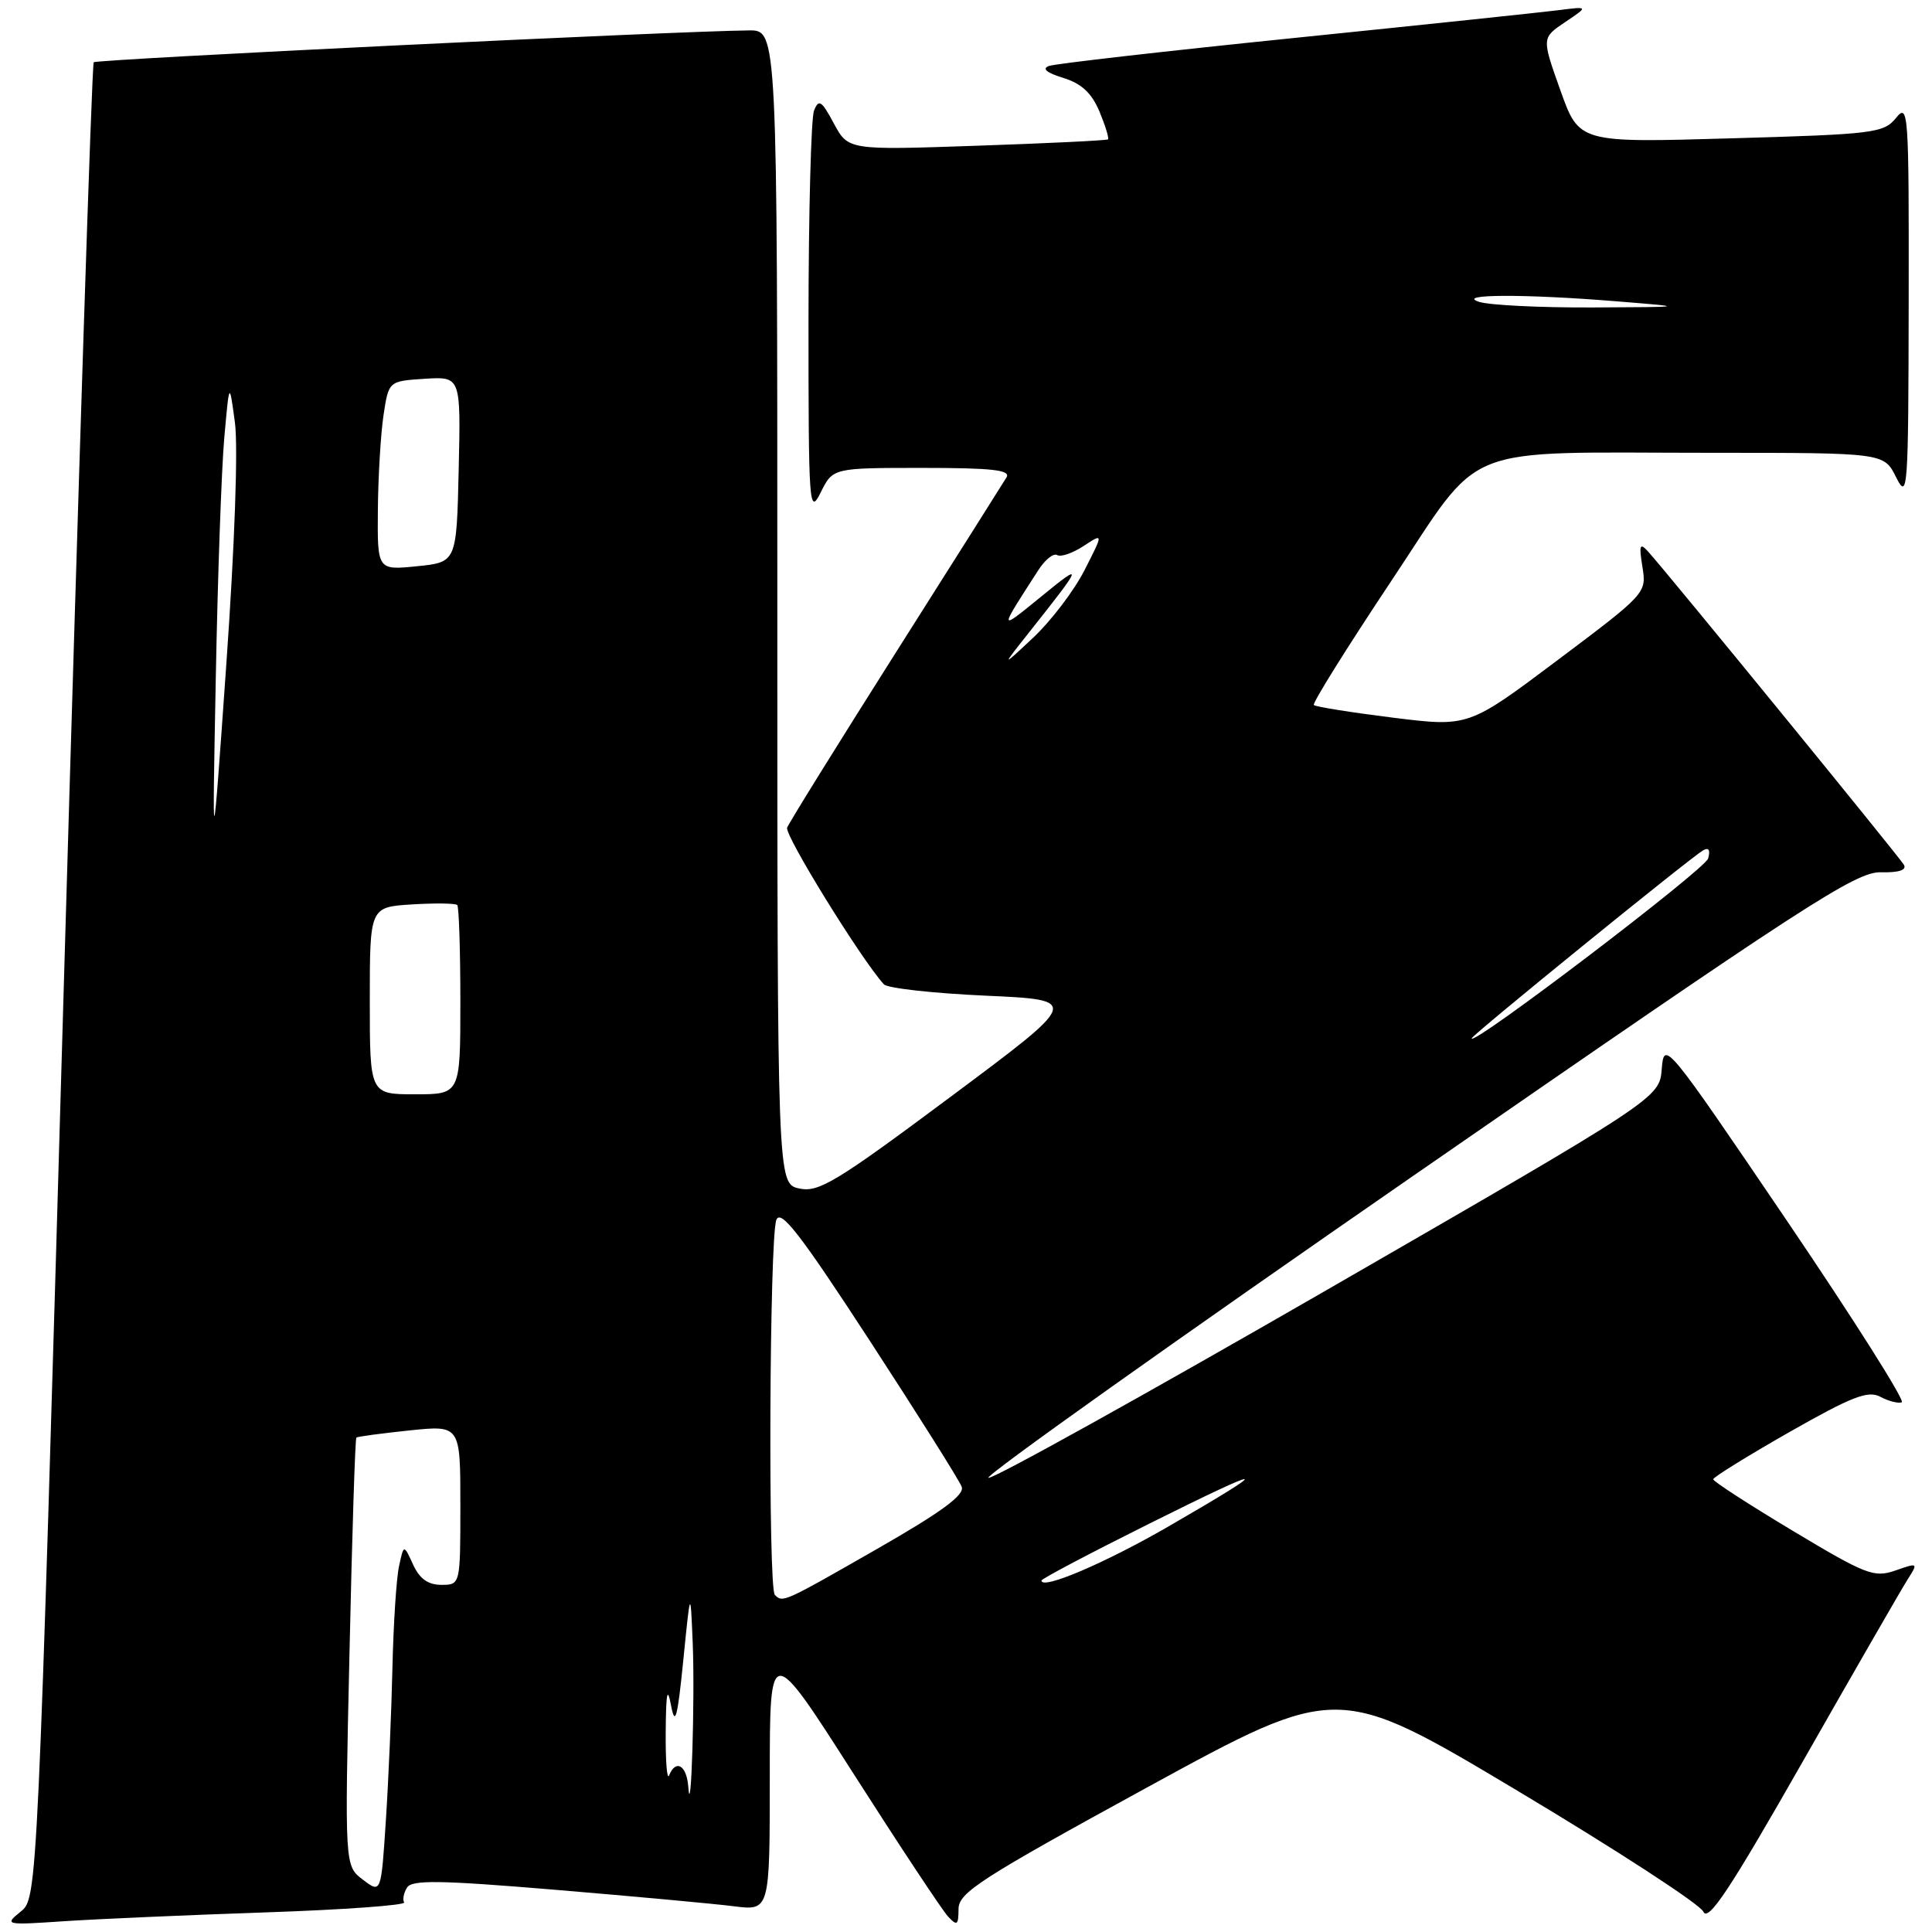 <?xml version="1.0" encoding="UTF-8" standalone="no"?>
<!DOCTYPE svg PUBLIC "-//W3C//DTD SVG 1.1//EN" "http://www.w3.org/Graphics/SVG/1.1/DTD/svg11.dtd" >
<svg xmlns="http://www.w3.org/2000/svg" xmlns:xlink="http://www.w3.org/1999/xlink" version="1.1" viewBox="0 0 256 256">
 <g >
 <path fill="currentColor"
d=" M 35.23 253.40 C 45.54 253.05 53.78 252.45 53.55 252.08 C 53.32 251.71 53.49 250.83 53.93 250.12 C 54.57 249.07 58.27 249.13 73.61 250.41 C 84.00 251.28 94.64 252.26 97.25 252.59 C 102.00 253.19 102.00 253.19 102.00 235.43 C 102.00 217.66 102.00 217.66 113.13 235.08 C 119.25 244.66 124.88 253.16 125.63 253.96 C 126.82 255.23 127.00 255.10 127.01 252.96 C 127.02 250.78 129.86 248.95 152.13 236.77 C 177.24 223.05 177.24 223.05 201.05 237.27 C 214.15 245.10 225.24 252.31 225.70 253.30 C 226.35 254.71 229.19 250.42 238.94 233.30 C 245.77 221.31 252.00 210.49 252.78 209.27 C 254.18 207.07 254.15 207.05 251.15 208.10 C 248.33 209.08 247.27 208.67 237.55 202.84 C 231.75 199.36 227.00 196.29 227.01 196.01 C 227.02 195.73 231.56 192.92 237.10 189.76 C 245.40 185.04 247.53 184.21 249.15 185.08 C 250.23 185.66 251.51 185.99 251.99 185.81 C 252.48 185.64 245.59 174.76 236.69 161.63 C 220.73 138.10 220.50 137.82 220.19 141.63 C 219.89 145.50 219.89 145.50 175.96 170.84 C 151.79 184.77 131.55 196.02 130.97 195.82 C 130.39 195.63 155.92 177.48 187.71 155.49 C 239.23 119.84 245.90 115.51 249.21 115.58 C 251.61 115.64 252.69 115.29 252.27 114.58 C 251.63 113.49 220.77 75.70 218.37 73.07 C 217.28 71.87 217.16 72.21 217.63 75.12 C 218.19 78.58 218.11 78.67 206.39 87.47 C 194.58 96.34 194.58 96.34 184.54 95.09 C 179.02 94.40 174.32 93.65 174.09 93.42 C 173.86 93.20 178.43 85.88 184.24 77.15 C 196.77 58.36 192.68 60.00 226.96 60.00 C 249.64 60.00 249.64 60.00 251.25 63.25 C 252.79 66.33 252.87 65.10 252.91 40.00 C 252.95 14.74 252.87 13.60 251.23 15.63 C 249.60 17.63 248.33 17.79 229.37 18.33 C 209.24 18.92 209.24 18.92 206.76 11.97 C 204.28 5.02 204.28 5.02 207.39 2.93 C 210.50 0.84 210.50 0.84 206.50 1.35 C 204.30 1.63 188.55 3.29 171.50 5.03 C 154.45 6.77 139.82 8.44 139.00 8.74 C 138.02 9.09 138.67 9.64 140.88 10.32 C 143.31 11.07 144.65 12.32 145.69 14.79 C 146.47 16.67 146.98 18.33 146.81 18.47 C 146.64 18.61 138.83 18.99 129.45 19.31 C 112.40 19.90 112.40 19.90 110.49 16.36 C 108.86 13.32 108.49 13.08 107.86 14.66 C 107.47 15.67 107.14 28.20 107.13 42.50 C 107.13 67.12 107.21 68.33 108.75 65.25 C 110.36 62.00 110.36 62.00 122.24 62.00 C 131.48 62.00 133.95 62.28 133.37 63.25 C 132.95 63.94 126.35 74.40 118.68 86.50 C 111.02 98.60 104.54 109.03 104.30 109.67 C 103.93 110.64 114.12 127.14 117.12 130.43 C 117.58 130.94 123.64 131.62 130.57 131.93 C 143.18 132.50 143.18 132.50 125.99 145.31 C 110.76 156.66 108.47 158.04 105.90 157.48 C 103.00 156.84 103.00 156.84 103.00 80.42 C 103.00 4.00 103.00 4.00 99.25 4.03 C 89.82 4.11 12.81 7.85 12.42 8.25 C 12.17 8.49 10.40 63.33 8.47 130.10 C 4.97 251.50 4.97 251.50 2.74 253.30 C 0.55 255.07 0.67 255.10 8.50 254.57 C 12.90 254.28 24.93 253.75 35.23 253.40 Z  M 48.09 249.07 C 45.67 247.25 45.67 247.25 46.31 218.99 C 46.65 203.44 47.06 190.62 47.22 190.49 C 47.37 190.35 50.54 189.93 54.25 189.54 C 61.00 188.84 61.00 188.84 61.00 199.42 C 61.00 210.00 61.00 210.00 58.48 210.00 C 56.71 210.00 55.59 209.19 54.73 207.30 C 53.50 204.61 53.50 204.61 52.87 207.55 C 52.52 209.17 52.13 215.22 52.00 221.00 C 51.87 226.78 51.48 235.86 51.13 241.20 C 50.50 250.90 50.50 250.90 48.09 249.07 Z  M 91.20 236.75 C 90.99 233.91 89.55 233.05 88.66 235.25 C 88.38 235.94 88.18 233.35 88.21 229.50 C 88.25 224.25 88.43 223.38 88.92 226.00 C 89.46 228.82 89.77 227.65 90.54 220.00 C 91.49 210.50 91.49 210.50 91.79 217.75 C 92.09 225.06 91.57 241.85 91.20 236.75 Z  M 102.67 211.33 C 101.76 210.43 101.95 163.98 102.87 161.64 C 103.45 160.17 106.06 163.54 115.24 177.64 C 121.64 187.47 127.13 196.18 127.43 197.01 C 127.84 198.09 124.76 200.35 116.20 205.25 C 103.78 212.36 103.72 212.39 102.67 211.33 Z  M 138.00 209.43 C 138.00 209.20 144.41 205.82 152.25 201.91 C 168.29 193.91 169.09 194.02 154.80 202.28 C 146.36 207.15 138.00 210.71 138.00 209.43 Z  M 49.00 132.59 C 49.00 120.19 49.00 120.19 54.59 119.84 C 57.66 119.65 60.36 119.69 60.59 119.92 C 60.81 120.15 61.00 125.88 61.00 132.67 C 61.00 145.00 61.00 145.00 55.00 145.00 C 49.00 145.00 49.00 145.00 49.00 132.59 Z  M 195.00 137.59 C 195.00 137.19 223.83 113.77 225.66 112.68 C 226.41 112.24 226.65 112.61 226.34 113.75 C 225.95 115.19 195.00 138.74 195.00 137.59 Z  M 28.59 90.00 C 28.84 76.53 29.35 62.12 29.72 58.00 C 30.39 50.50 30.39 50.50 31.13 56.00 C 31.56 59.27 31.10 72.26 29.99 88.00 C 28.12 114.50 28.12 114.50 28.59 90.00 Z  M 136.59 83.50 C 143.51 74.78 143.62 74.42 138.01 79.01 C 132.27 83.69 132.28 83.76 137.61 75.51 C 138.49 74.14 139.61 73.26 140.08 73.55 C 140.56 73.84 142.13 73.30 143.58 72.35 C 146.22 70.62 146.22 70.62 143.70 75.56 C 142.31 78.28 139.25 82.30 136.90 84.50 C 132.63 88.50 132.63 88.50 136.59 83.50 Z  M 50.07 67.53 C 50.11 63.11 50.45 57.48 50.82 55.00 C 51.50 50.50 51.50 50.50 56.28 50.19 C 61.06 49.89 61.06 49.89 60.78 62.19 C 60.50 74.50 60.50 74.50 55.25 75.03 C 50.00 75.56 50.00 75.56 50.07 67.53 Z  M 196.00 40.00 C 192.75 38.96 202.07 38.93 214.50 39.95 C 223.50 40.68 223.50 40.68 211.00 40.74 C 204.12 40.77 197.38 40.44 196.00 40.00 Z "/>
</g>
</svg>